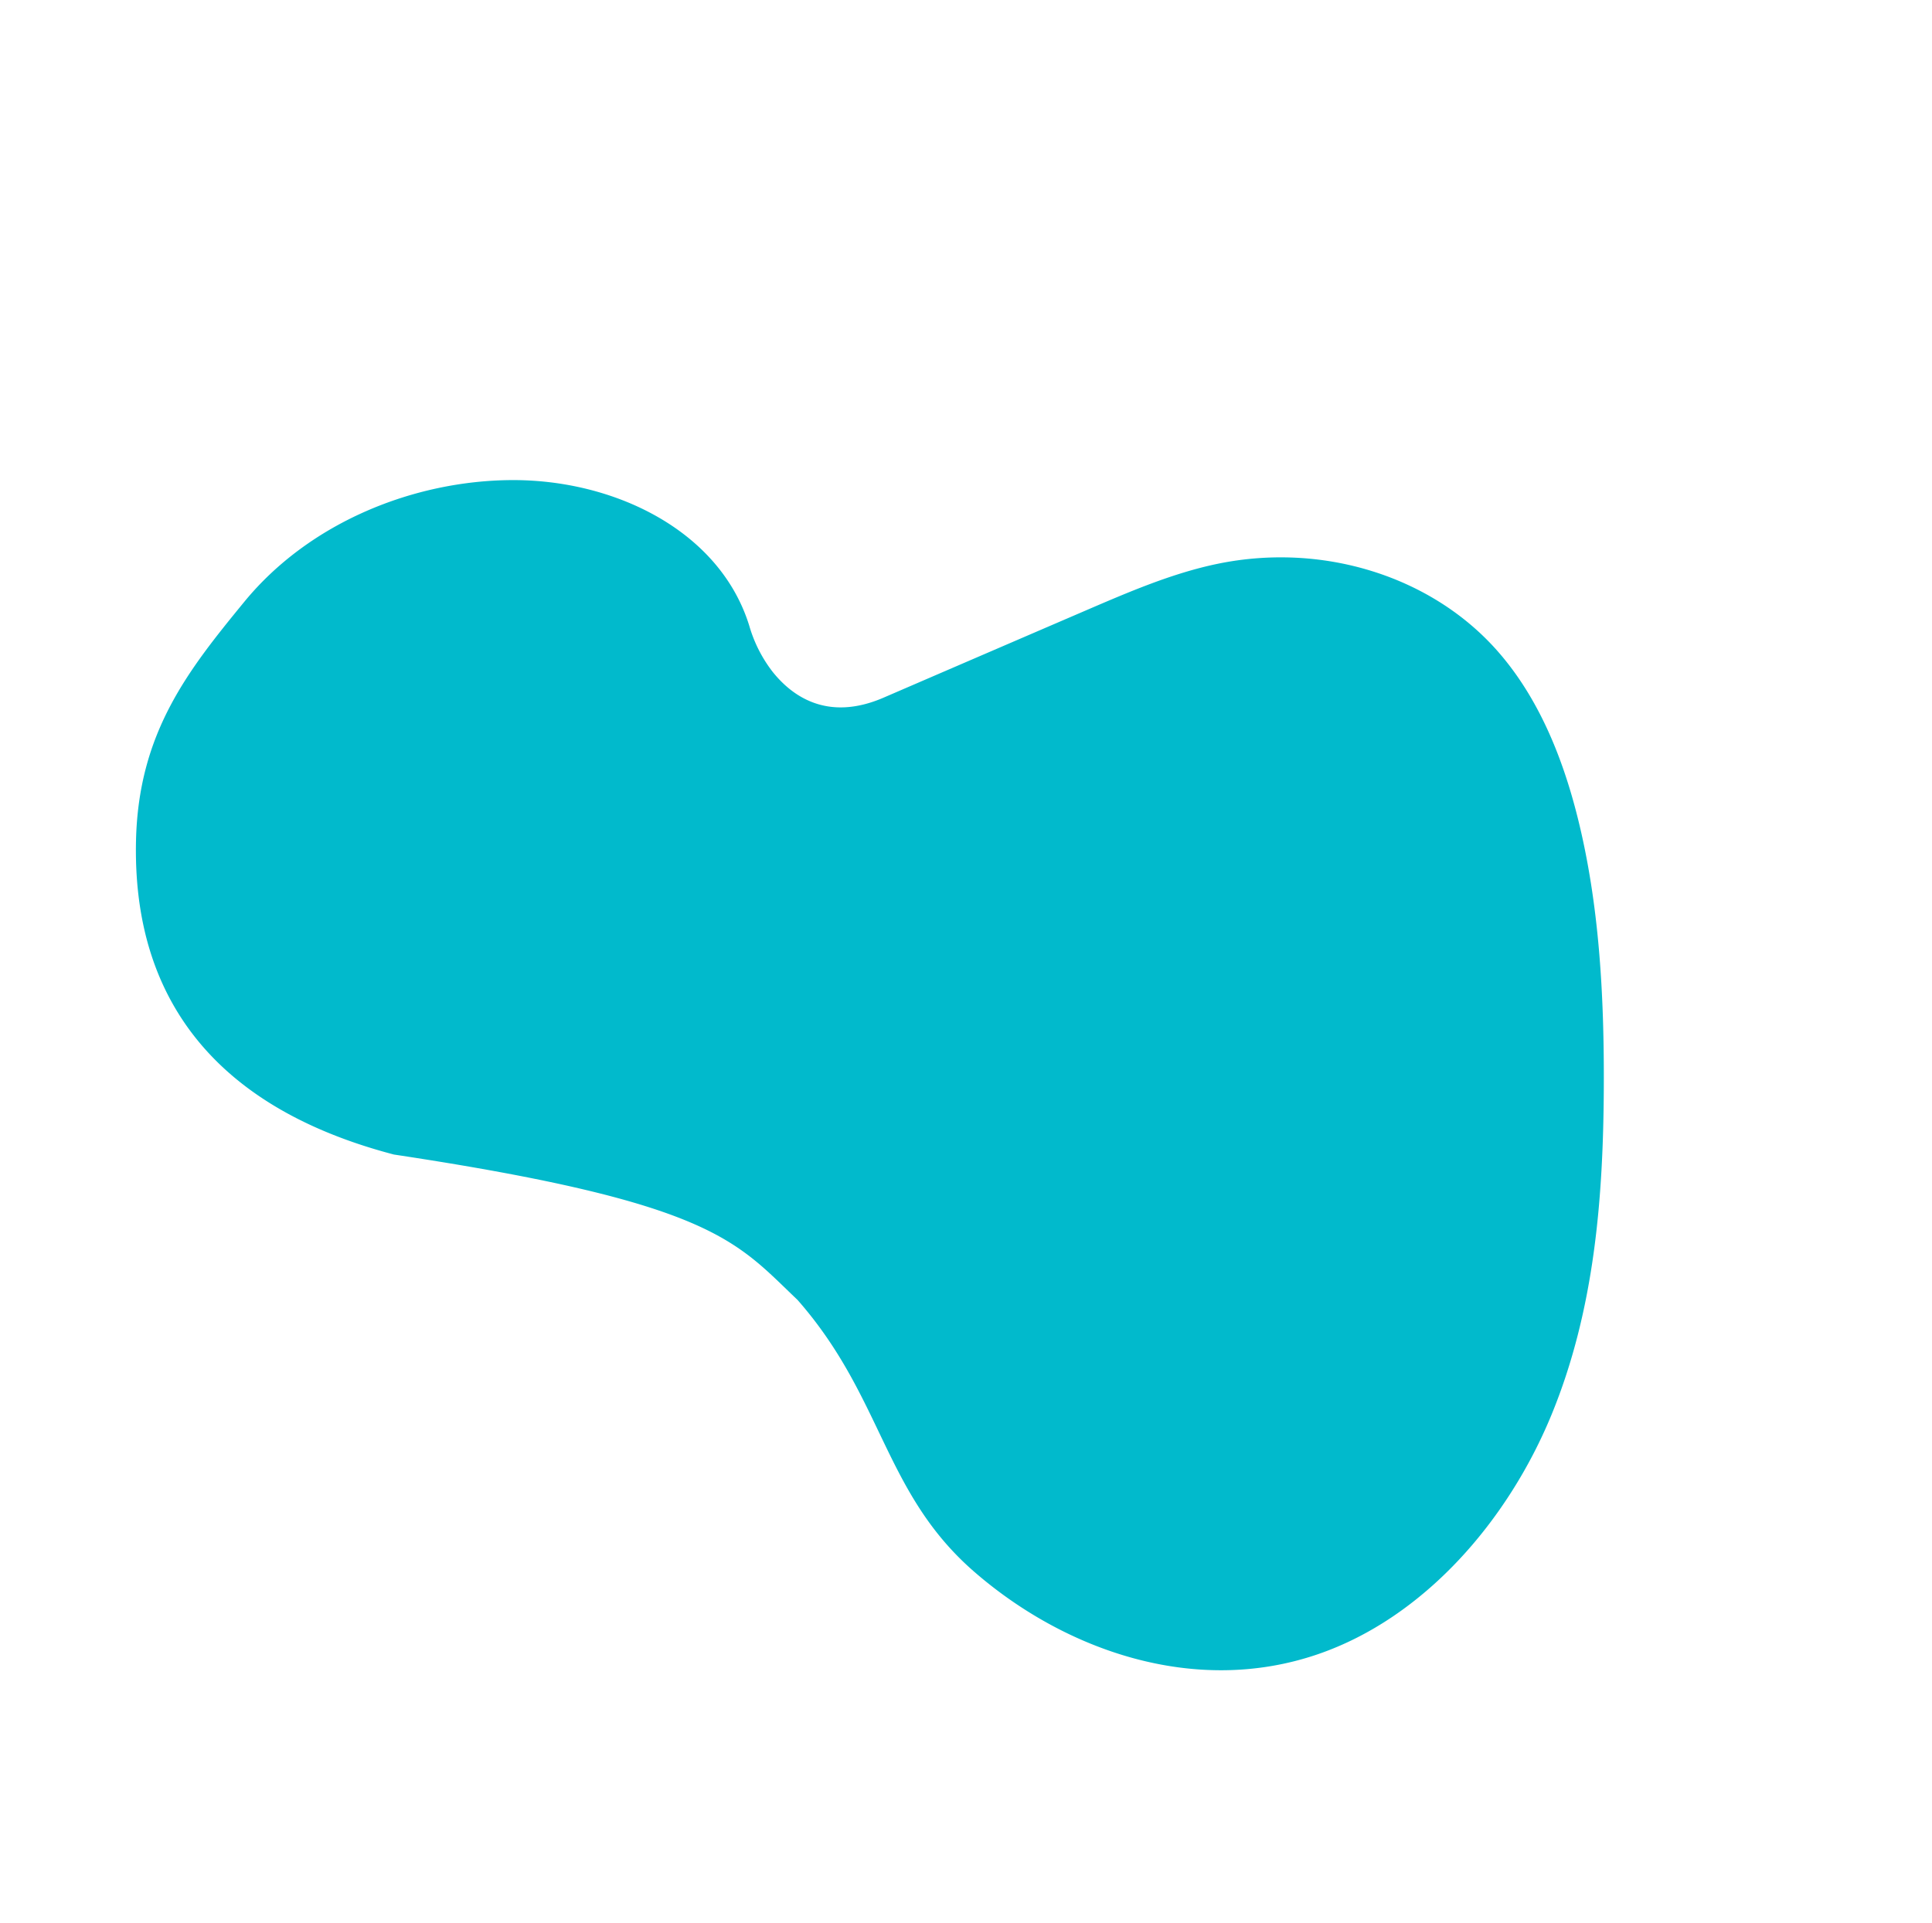 <svg xmlns="http://www.w3.org/2000/svg" width="299.278" height="297.924" viewBox="0 0 299.278 297.924">
  <g id="Blob" transform="matrix(-0.719, -0.695, 0.695, -0.719, 171.644, 297.924)">
    <path id="Path_20" data-name="Path 20" d="M673.266,1922.173q-6.556,15.742-13.13,31.476c-2.8,6.7-5.624,13.468-9.633,19.361-9.368,13.772-25.219,21.74-40.695,20.455-9.447-.784-18.483-4.759-26.75-9.907-11.759-7.322-22.187-17.022-32.013-27.285-11.726-12.247-22.912-25.724-29.412-42.1s-7.7-36.194.227-51.766c9.168-18.005,28.634-26.874,47.206-27.848s28.863,9.631,48.933,11.264c13.187-.122,19.8,1.79,60.6-27.259,31.264-17.566,51.152-5.1,62.509,7.185s12.551,24.538,13.678,38.287c1.3,15.907-5.851,31.749-16.628,42.3-11.441,11.2-28.728,16.83-42.244,9.37a21.272,21.272,0,0,0-7.532-2.592C683.489,1912.487,676.863,1913.534,673.266,1922.173Z" transform="translate(-516.329 -1809.864)" fill="#01bacc"/>
  </g>
</svg>
